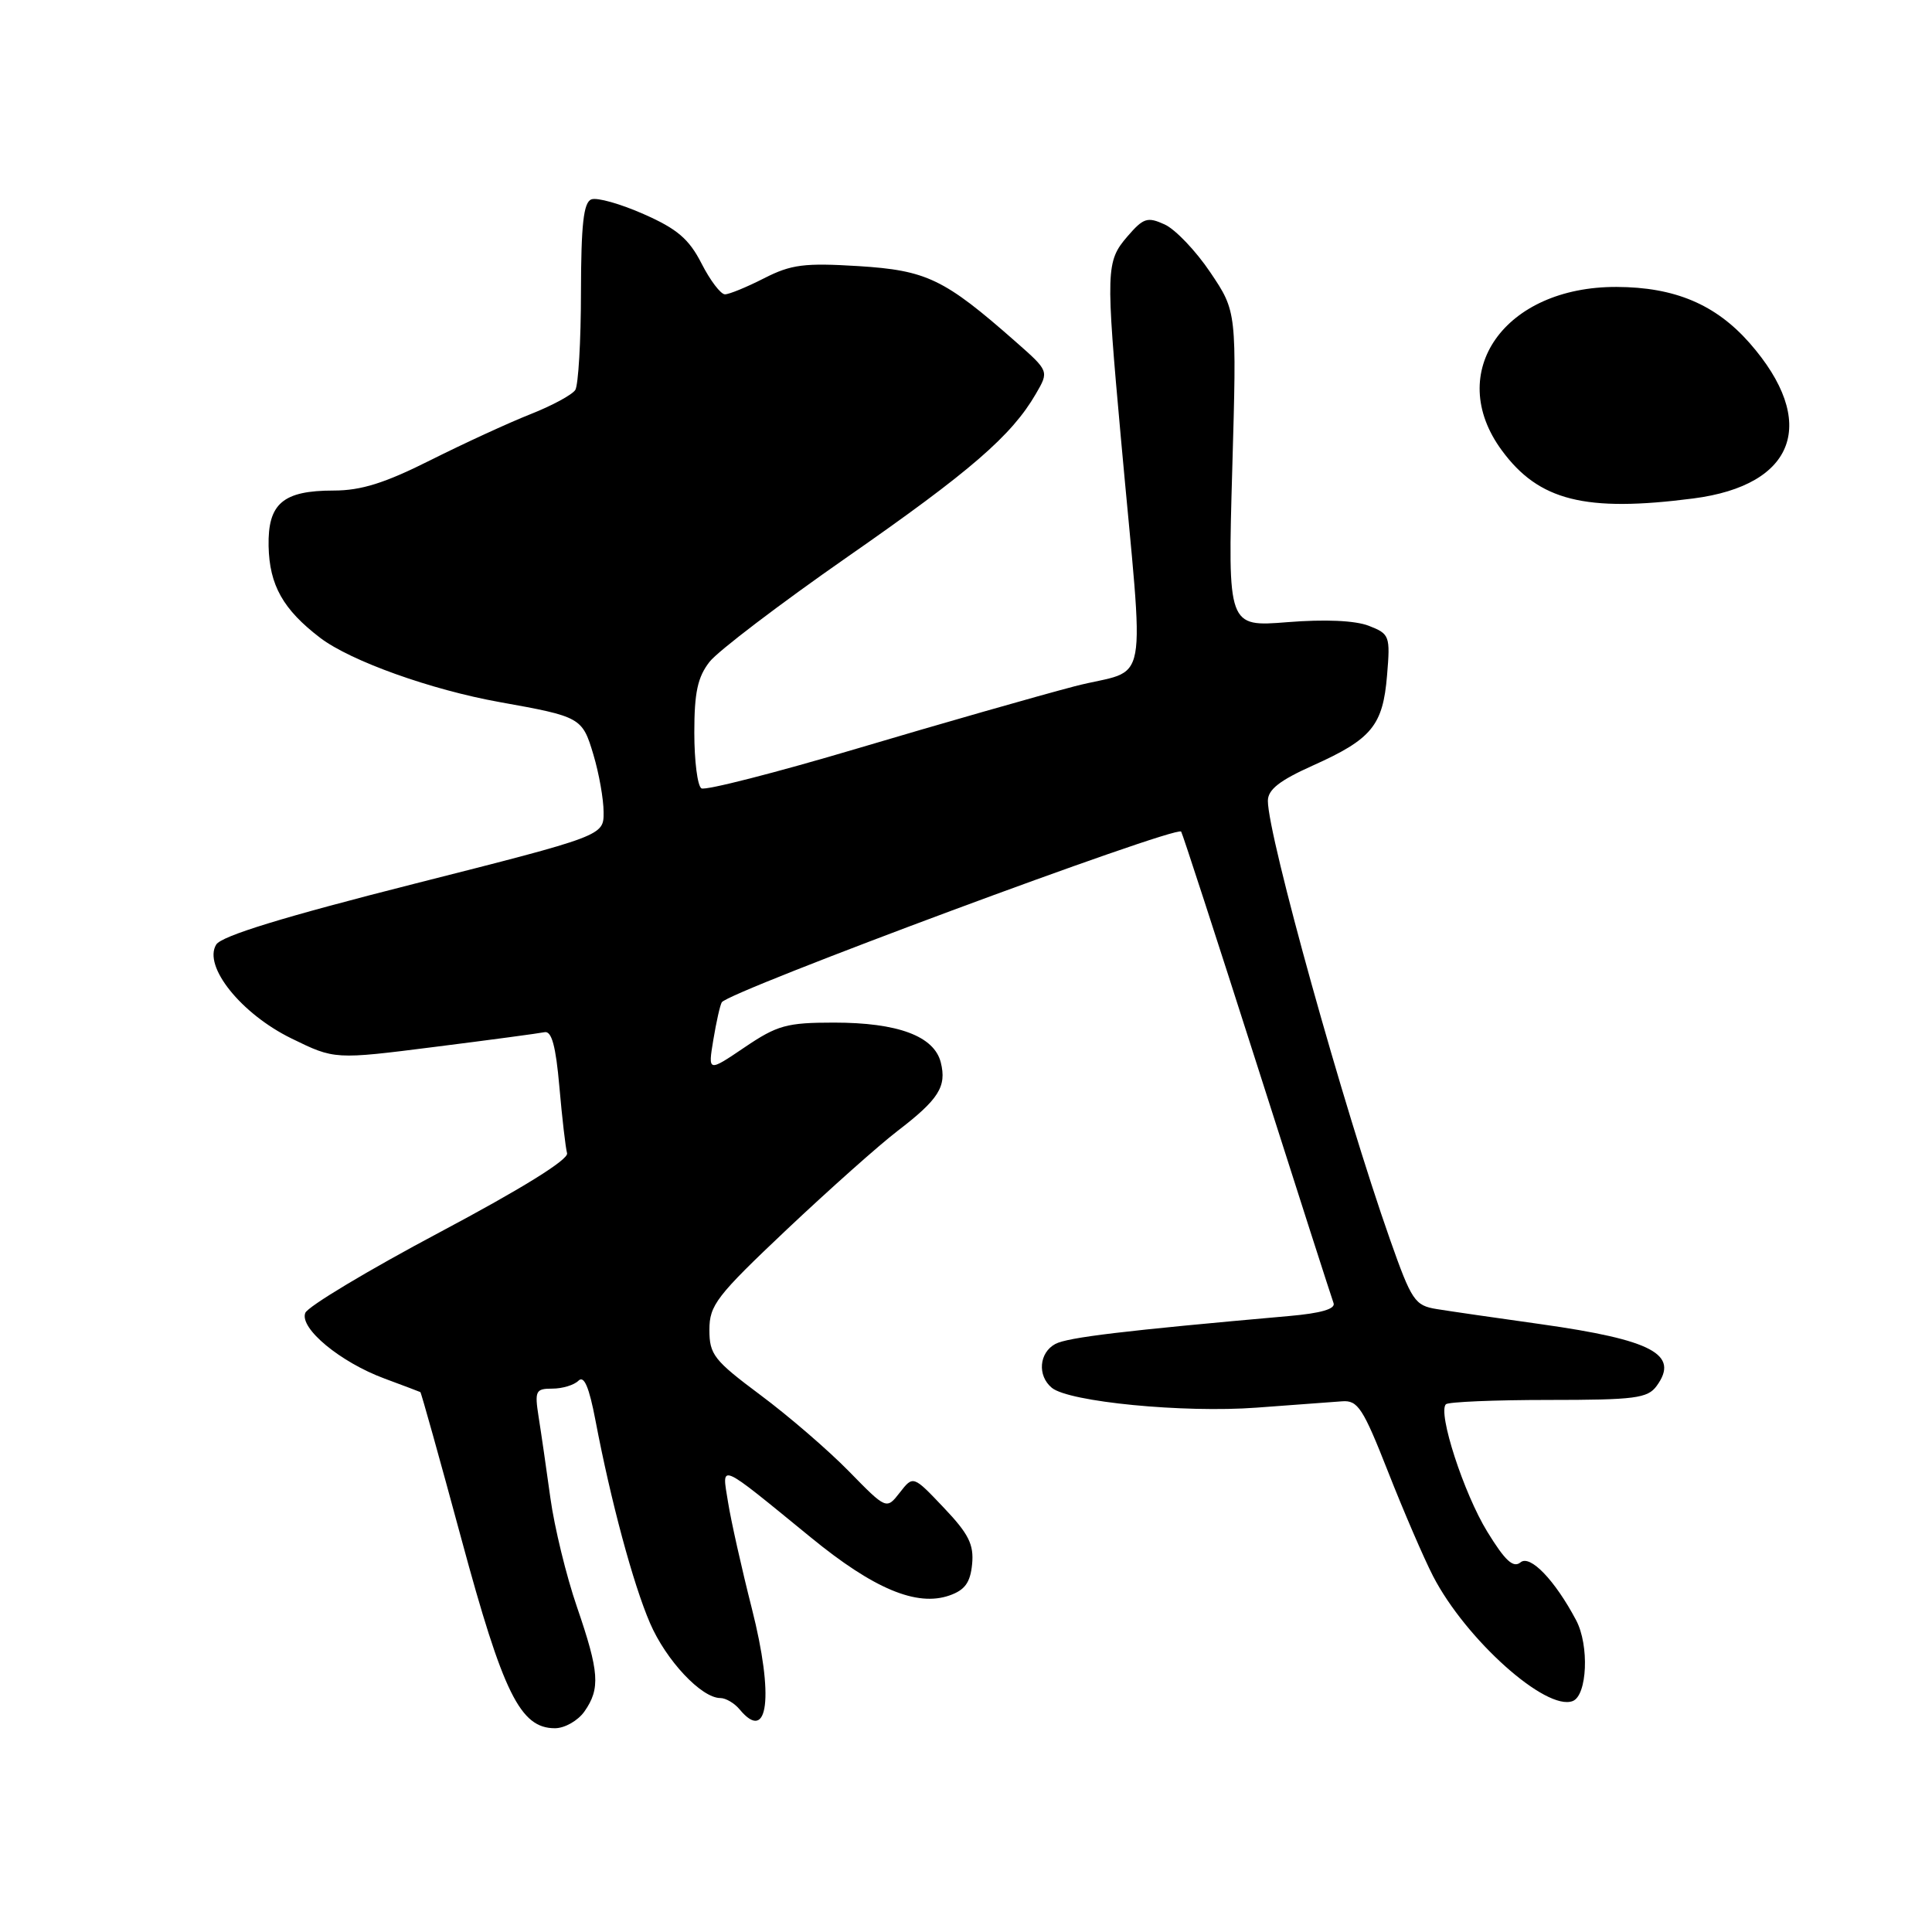 <?xml version="1.0" encoding="UTF-8" standalone="no"?>
<!DOCTYPE svg PUBLIC "-//W3C//DTD SVG 1.1//EN" "http://www.w3.org/Graphics/SVG/1.1/DTD/svg11.dtd" >
<svg xmlns="http://www.w3.org/2000/svg" xmlns:xlink="http://www.w3.org/1999/xlink" version="1.1" viewBox="0 0 256 256">
 <g >
 <path fill="currentColor"
d=" M 77.44 226.78 C 79.57 223.74 79.41 221.55 76.45 212.93 C 75.04 208.84 73.46 202.35 72.93 198.50 C 72.40 194.65 71.70 189.81 71.37 187.75 C 70.83 184.29 70.97 184.00 73.19 184.00 C 74.52 184.00 76.07 183.53 76.65 182.95 C 77.39 182.21 78.06 183.79 78.90 188.20 C 80.93 198.87 83.88 209.86 86.13 215.07 C 88.25 220.00 92.94 225.00 95.45 225.00 C 96.17 225.00 97.32 225.68 98.00 226.50 C 101.81 231.10 102.58 224.79 99.63 213.16 C 98.28 207.85 96.86 201.50 96.47 199.05 C 95.63 193.83 95.00 193.56 107.43 203.71 C 115.76 210.53 121.47 212.92 125.80 211.41 C 127.86 210.69 128.57 209.70 128.81 207.26 C 129.06 204.66 128.36 203.25 125.06 199.78 C 121.00 195.50 121.00 195.50 119.23 197.77 C 117.46 200.04 117.46 200.04 112.48 194.95 C 109.74 192.15 104.46 187.60 100.75 184.84 C 94.60 180.25 94.00 179.49 94.00 176.21 C 94.00 172.94 94.94 171.72 104.25 162.92 C 109.89 157.60 116.48 151.73 118.91 149.87 C 124.39 145.67 125.46 143.98 124.66 140.78 C 123.78 137.29 118.98 135.50 110.50 135.50 C 104.24 135.50 102.99 135.85 98.66 138.78 C 93.81 142.06 93.81 142.06 94.52 137.78 C 94.91 135.43 95.41 133.19 95.64 132.81 C 96.47 131.39 155.74 109.37 156.51 110.19 C 156.66 110.36 161.17 124.22 166.53 141.00 C 171.88 157.78 176.46 172.02 176.70 172.66 C 177.00 173.44 175.04 174.01 170.82 174.38 C 148.91 176.32 141.48 177.21 139.84 178.08 C 137.68 179.24 137.43 182.28 139.37 183.89 C 141.63 185.76 156.84 187.24 166.50 186.52 C 171.45 186.16 176.55 185.77 177.84 185.68 C 179.92 185.52 180.61 186.59 183.92 195.00 C 185.97 200.22 188.66 206.46 189.89 208.85 C 194.23 217.24 204.86 226.76 208.39 225.40 C 210.32 224.66 210.61 218.01 208.84 214.68 C 206.04 209.39 202.75 205.96 201.48 207.02 C 200.52 207.81 199.44 206.82 197.08 202.97 C 193.97 197.92 190.48 187.18 191.59 186.07 C 191.91 185.76 198.02 185.50 205.16 185.50 C 216.64 185.50 218.32 185.28 219.51 183.65 C 222.57 179.47 218.98 177.55 204.17 175.46 C 198.30 174.64 192.10 173.74 190.38 173.46 C 187.47 172.99 187.05 172.37 184.18 164.23 C 178.04 146.81 168.00 110.76 168.00 106.12 C 168.00 104.63 169.54 103.42 173.95 101.44 C 181.76 97.94 183.24 96.14 183.79 89.51 C 184.23 84.25 184.14 84.00 181.37 82.92 C 179.56 82.22 175.58 82.04 170.59 82.44 C 162.68 83.07 162.68 83.07 163.28 62.19 C 163.88 41.30 163.88 41.30 160.38 36.10 C 158.46 33.24 155.73 30.38 154.32 29.74 C 152.04 28.70 151.51 28.87 149.38 31.34 C 146.54 34.64 146.51 35.76 148.52 58.00 C 151.66 92.75 152.49 88.31 142.38 90.94 C 137.50 92.22 124.58 95.91 113.69 99.15 C 102.79 102.39 93.45 104.78 92.94 104.46 C 92.42 104.14 92.00 100.82 92.00 97.08 C 92.00 91.75 92.44 89.71 94.03 87.68 C 95.15 86.26 103.35 80.02 112.25 73.82 C 128.59 62.45 134.05 57.72 137.25 52.20 C 139.01 49.18 139.01 49.18 134.57 45.27 C 125.11 36.94 122.79 35.83 113.75 35.26 C 106.58 34.82 104.84 35.04 101.25 36.87 C 98.96 38.04 96.62 39.00 96.06 39.00 C 95.50 39.00 94.10 37.16 92.96 34.92 C 91.30 31.67 89.74 30.33 85.29 28.37 C 82.22 27.01 79.10 26.13 78.36 26.42 C 77.32 26.81 77.00 29.74 76.98 38.72 C 76.98 45.20 76.63 51.03 76.23 51.67 C 75.82 52.31 73.14 53.76 70.27 54.89 C 67.41 56.02 61.46 58.76 57.05 60.97 C 51.00 64.01 47.86 65.00 44.21 65.00 C 37.49 65.00 35.48 66.72 35.59 72.36 C 35.70 77.55 37.51 80.76 42.43 84.52 C 46.45 87.58 57.11 91.40 66.20 93.03 C 76.97 94.96 77.16 95.07 78.63 100.00 C 79.37 102.47 79.98 105.90 79.98 107.62 C 80.00 110.74 80.00 110.74 54.84 117.12 C 37.56 121.50 29.35 124.02 28.65 125.16 C 26.88 128.02 31.95 134.34 38.62 137.60 C 44.34 140.40 44.34 140.40 57.60 138.72 C 64.90 137.80 71.45 136.92 72.16 136.77 C 73.10 136.58 73.65 138.62 74.12 144.00 C 74.48 148.12 74.94 152.09 75.14 152.81 C 75.37 153.64 69.13 157.51 58.27 163.28 C 48.80 168.31 40.78 173.12 40.45 173.97 C 39.66 176.00 45.09 180.50 50.96 182.67 C 53.46 183.60 55.59 184.40 55.70 184.46 C 55.81 184.52 58.26 193.28 61.14 203.93 C 66.67 224.40 68.94 229.00 73.53 229.00 C 74.83 229.00 76.58 228.00 77.44 226.78 Z  M 224.36 66.05 C 237.96 64.30 241.00 55.91 231.83 45.45 C 227.32 40.33 221.92 38.05 214.21 38.02 C 199.34 37.97 191.37 49.32 199.00 59.68 C 203.90 66.35 210.04 67.90 224.36 66.05 Z "/>
</g>
</svg>